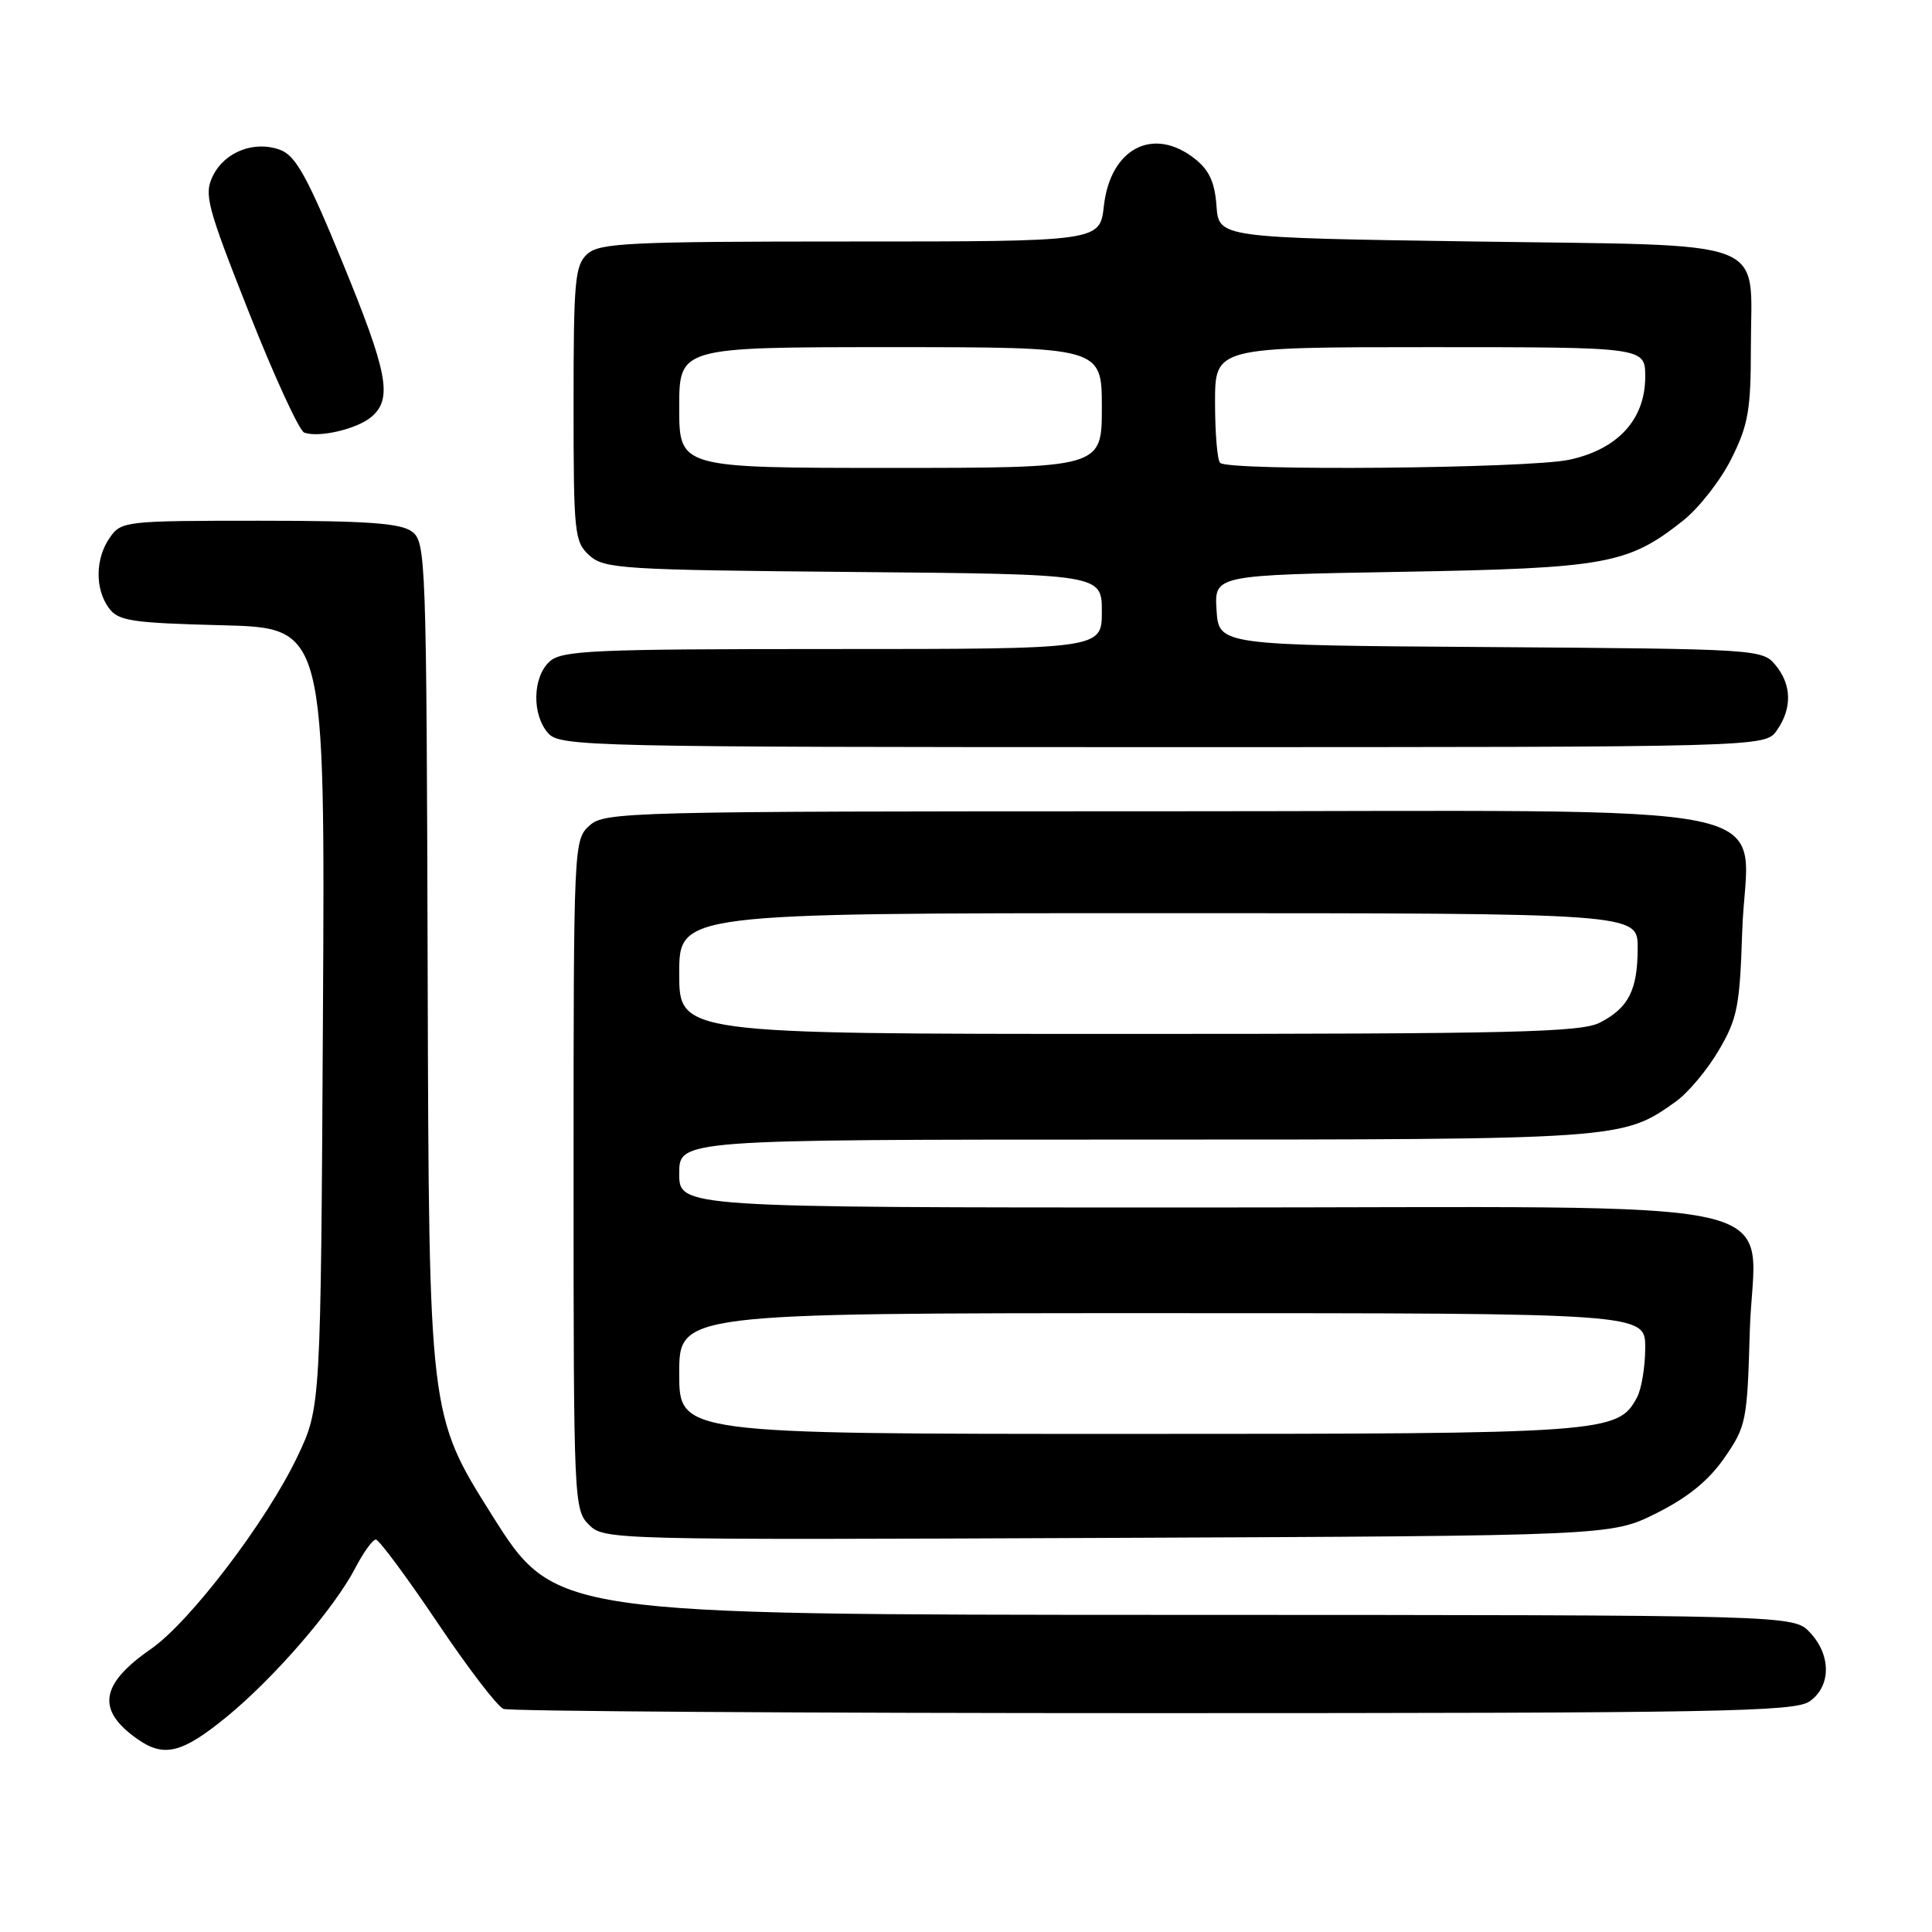 <?xml version="1.0" encoding="UTF-8" standalone="no"?>
<!DOCTYPE svg PUBLIC "-//W3C//DTD SVG 1.1//EN" "http://www.w3.org/Graphics/SVG/1.1/DTD/svg11.dtd" >
<svg xmlns="http://www.w3.org/2000/svg" xmlns:xlink="http://www.w3.org/1999/xlink" version="1.1" viewBox="0 0 256 256">
 <g >
 <path fill="currentColor"
d=" M 30.01 227.51 C 36.36 222.31 44.27 213.16 47.09 207.75 C 48.16 205.69 49.38 204.00 49.80 204.00 C 50.22 204.00 53.87 208.93 57.92 214.94 C 61.96 220.96 65.92 226.14 66.72 226.44 C 67.51 226.75 106.28 227.00 152.86 227.00 C 227.90 227.00 237.81 226.82 239.78 225.44 C 242.64 223.44 242.66 219.33 239.83 216.31 C 237.65 214.00 237.65 214.00 155.58 213.98 C 73.50 213.96 73.50 213.96 65.17 200.73 C 56.84 187.50 56.84 187.50 56.67 129.67 C 56.51 73.68 56.44 71.79 54.56 70.42 C 53.05 69.32 48.55 69.00 34.37 69.00 C 16.64 69.00 16.07 69.06 14.56 71.22 C 12.62 73.99 12.56 78.01 14.42 80.56 C 15.68 82.28 17.36 82.54 29.46 82.85 C 43.08 83.20 43.08 83.20 42.79 134.85 C 42.50 186.50 42.50 186.50 39.41 193.00 C 35.34 201.56 25.17 214.92 20.00 218.50 C 13.25 223.18 12.74 226.60 18.23 230.45 C 21.74 232.91 24.13 232.31 30.01 227.51 Z  M 219.50 200.50 C 223.66 198.42 226.42 196.17 228.50 193.16 C 231.37 189.02 231.52 188.29 231.85 176.56 C 232.37 158.08 240.90 160.00 158.37 160.00 C 90.00 160.00 90.00 160.00 90.00 155.50 C 90.00 151.00 90.00 151.00 150.37 151.00 C 214.98 151.00 214.98 151.00 222.06 145.96 C 223.67 144.81 226.23 141.76 227.74 139.18 C 230.21 134.99 230.53 133.35 230.85 123.48 C 231.42 105.65 240.35 107.50 153.69 107.50 C 82.83 107.50 80.13 107.57 78.10 109.40 C 76.03 111.29 76.00 111.84 76.00 155.65 C 76.00 198.91 76.05 200.05 78.03 202.03 C 80.04 204.04 80.84 204.06 146.78 203.78 C 213.50 203.50 213.50 203.50 219.50 200.50 Z  M 235.44 96.78 C 237.49 93.86 237.42 90.72 235.25 88.11 C 233.53 86.03 232.79 85.99 197.50 85.74 C 161.50 85.50 161.50 85.50 161.20 80.85 C 160.90 76.20 160.90 76.20 185.70 75.77 C 212.87 75.29 215.71 74.77 223.01 68.99 C 225.12 67.32 228.00 63.63 229.42 60.78 C 231.66 56.30 232.00 54.32 232.00 45.99 C 232.00 31.32 235.32 32.59 195.33 32.00 C 161.50 31.50 161.50 31.50 161.19 27.28 C 160.97 24.15 160.22 22.53 158.31 21.03 C 152.81 16.70 147.13 19.65 146.27 27.29 C 145.74 32.00 145.74 32.00 112.70 32.00 C 83.36 32.00 79.45 32.19 77.83 33.65 C 76.18 35.14 76.00 37.15 76.00 53.50 C 76.00 70.72 76.11 71.79 78.10 73.60 C 80.07 75.37 82.39 75.52 113.10 75.79 C 146.00 76.08 146.00 76.08 146.00 81.04 C 146.00 86.00 146.00 86.00 110.33 86.00 C 78.54 86.00 74.46 86.18 72.83 87.65 C 70.55 89.72 70.46 94.74 72.65 97.17 C 74.23 98.91 78.07 99.00 154.10 99.00 C 233.89 99.00 233.89 99.00 235.44 96.78 Z  M 49.25 55.21 C 52.04 52.79 51.39 49.39 45.34 34.66 C 40.77 23.51 39.18 20.64 37.18 19.88 C 33.75 18.57 29.77 20.10 28.20 23.32 C 27.01 25.76 27.42 27.32 33.00 41.43 C 36.36 49.92 39.65 57.07 40.31 57.32 C 42.26 58.04 47.37 56.84 49.25 55.21 Z  M 90.00 182.00 C 90.00 174.00 90.00 174.00 154.00 174.00 C 218.00 174.00 218.00 174.00 218.00 178.57 C 218.00 181.08 217.51 184.04 216.92 185.15 C 214.38 189.90 213.02 190.00 149.53 190.00 C 90.00 190.00 90.00 190.00 90.00 182.00 Z  M 90.00 129.00 C 90.00 121.00 90.00 121.00 153.50 121.00 C 217.00 121.00 217.00 121.00 217.00 125.57 C 217.00 131.17 215.81 133.53 212.02 135.49 C 209.51 136.79 200.71 137.00 149.55 137.00 C 90.00 137.00 90.00 137.00 90.00 129.00 Z  M 90.00 54.00 C 90.00 46.00 90.00 46.00 118.00 46.00 C 146.00 46.00 146.00 46.00 146.00 54.00 C 146.00 62.00 146.00 62.00 118.00 62.00 C 90.00 62.00 90.00 62.00 90.00 54.00 Z  M 161.67 61.33 C 161.30 60.97 161.00 57.37 161.00 53.33 C 161.00 46.00 161.00 46.00 189.50 46.00 C 218.00 46.00 218.00 46.00 218.00 49.92 C 218.00 55.58 214.37 59.54 207.93 60.92 C 202.51 62.08 162.77 62.44 161.67 61.33 Z "/>
</g>
</svg>